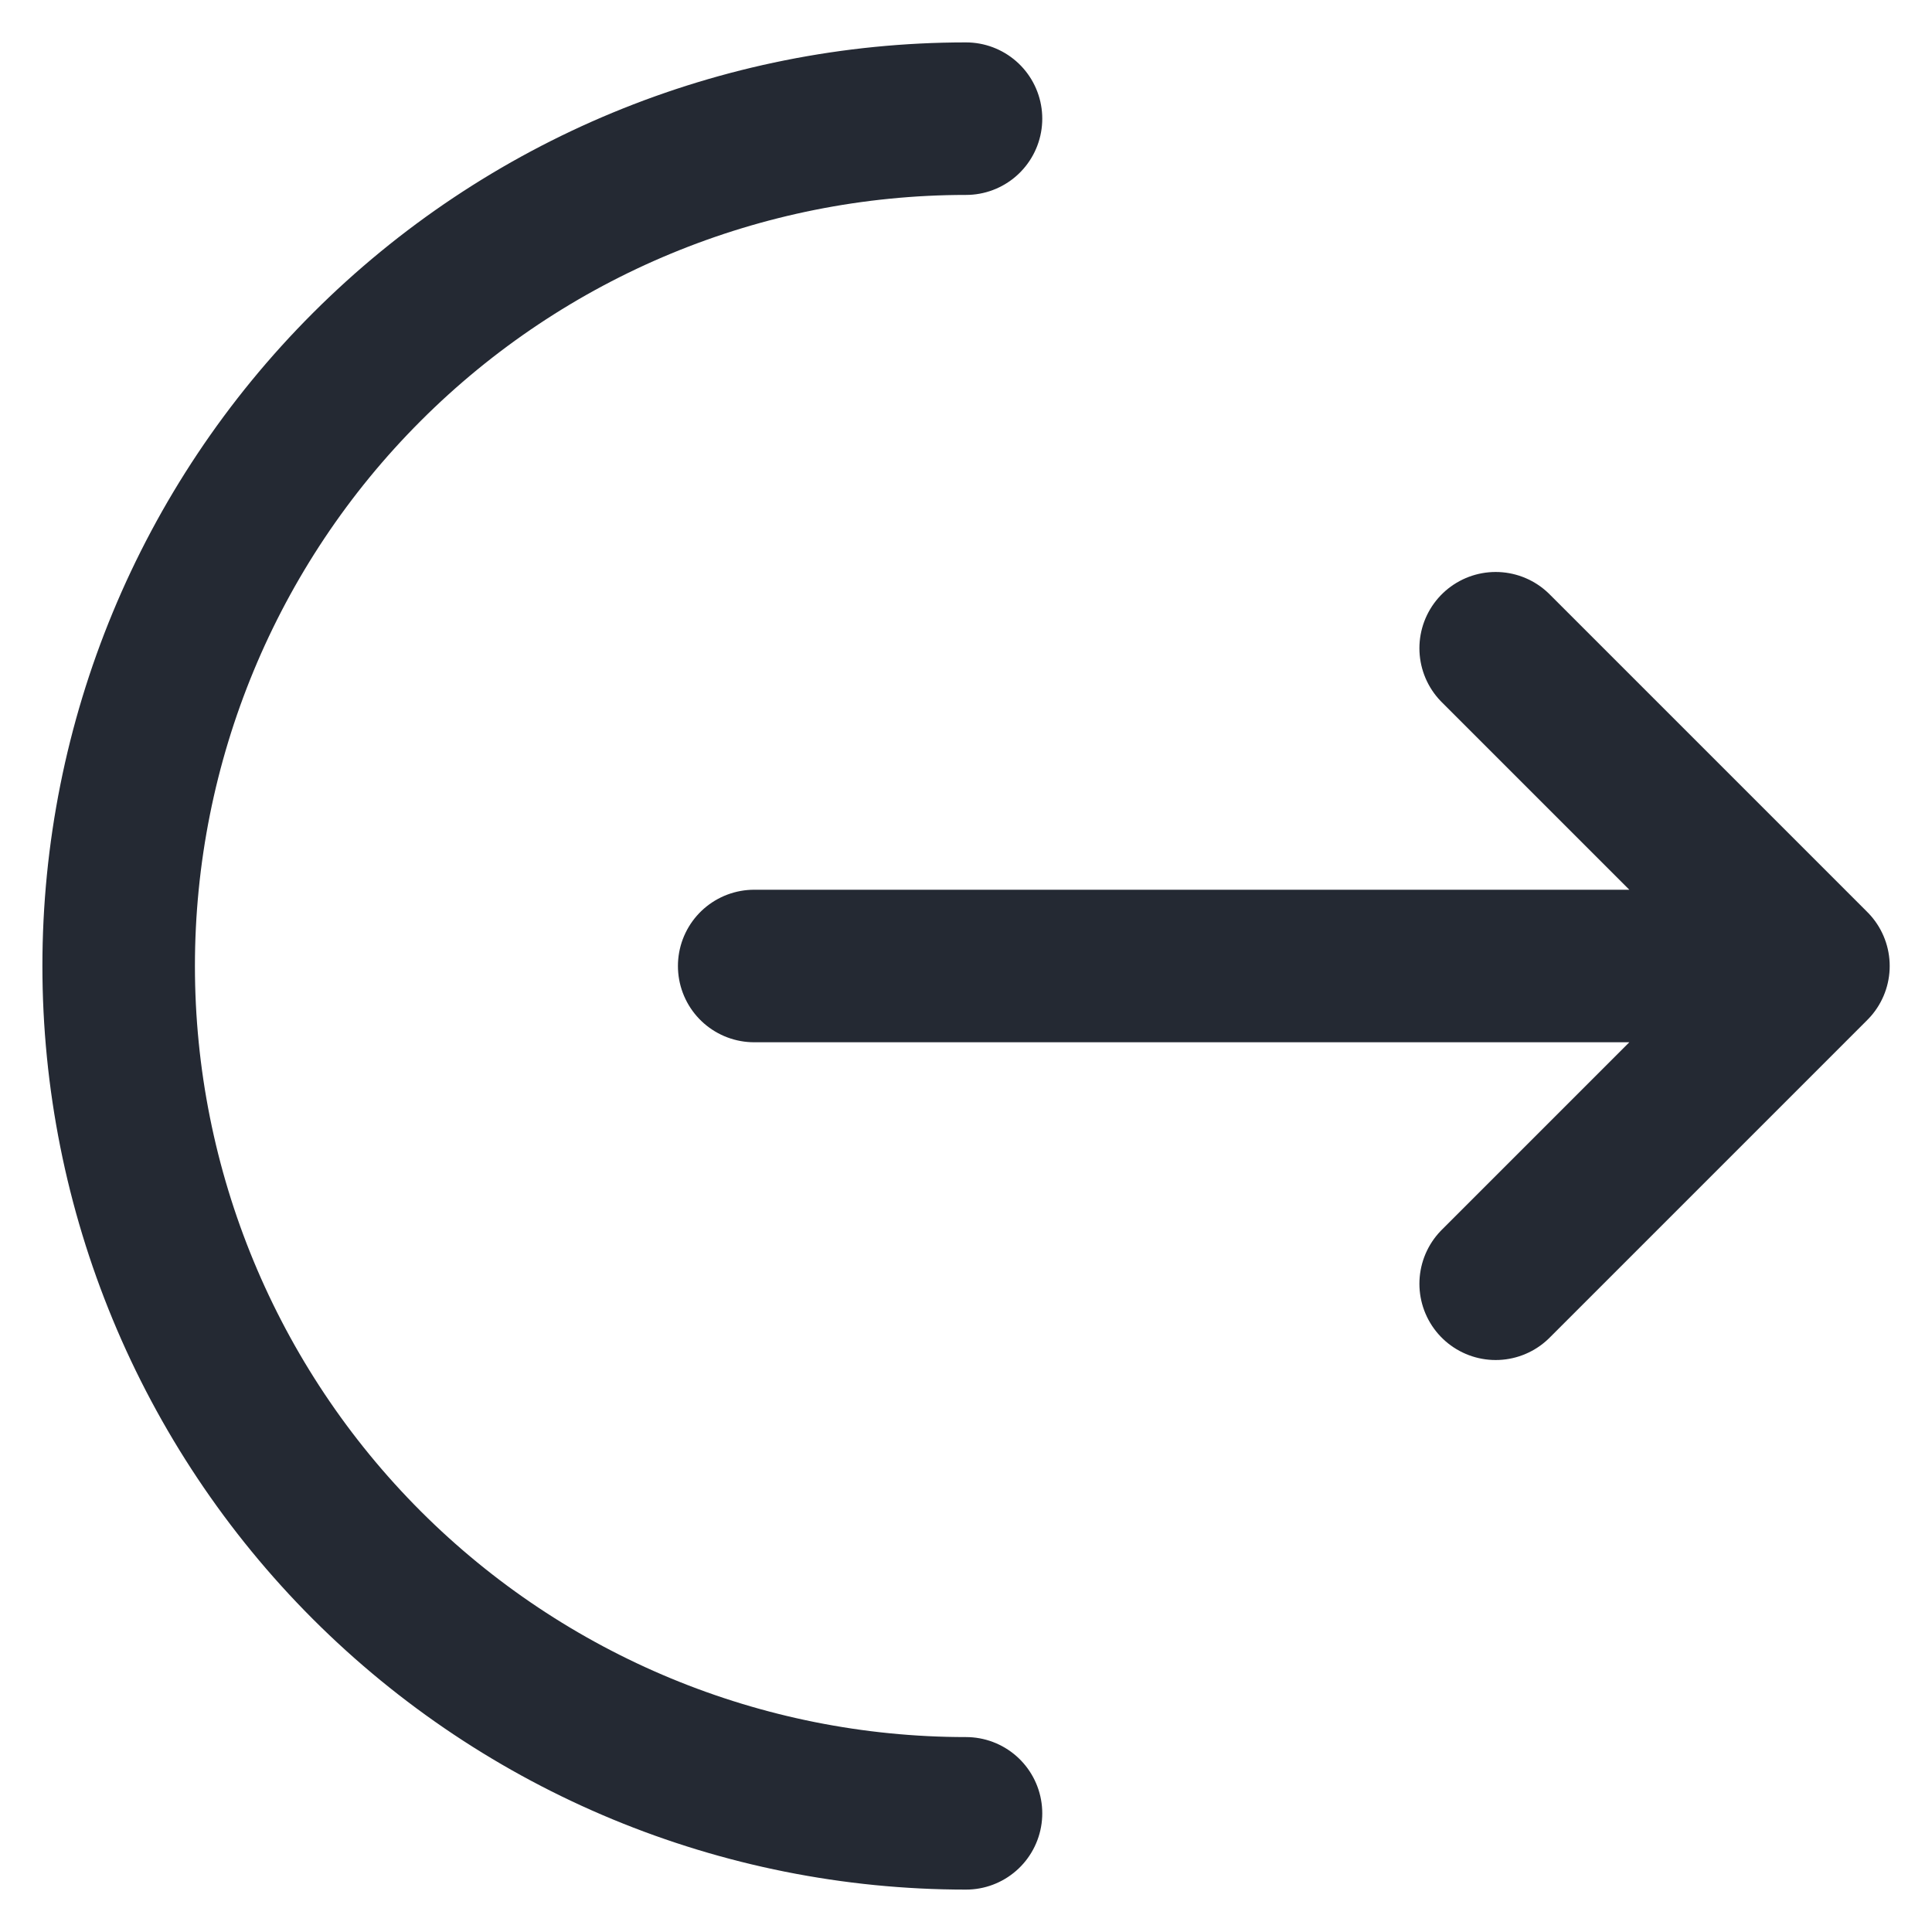 <svg width="19" height="19" viewBox="0 0 19 19" fill="none" xmlns="http://www.w3.org/2000/svg">
<path d="M9.5 17.833C7.29 17.833 5.171 16.955 3.608 15.393C2.045 13.83 1.167 11.71 1.167 9.5C1.167 7.29 2.045 5.17 3.608 3.608C5.171 2.045 7.29 1.167 9.5 1.167" stroke="#242933" stroke-width="1.5" stroke-linecap="round"/>
<path d="M7.417 9.5H17.834M17.834 9.5L14.709 6.375M17.834 9.5L14.709 12.625" stroke="#242933" stroke-width="1.5" stroke-linecap="round" stroke-linejoin="round"/>
</svg>
